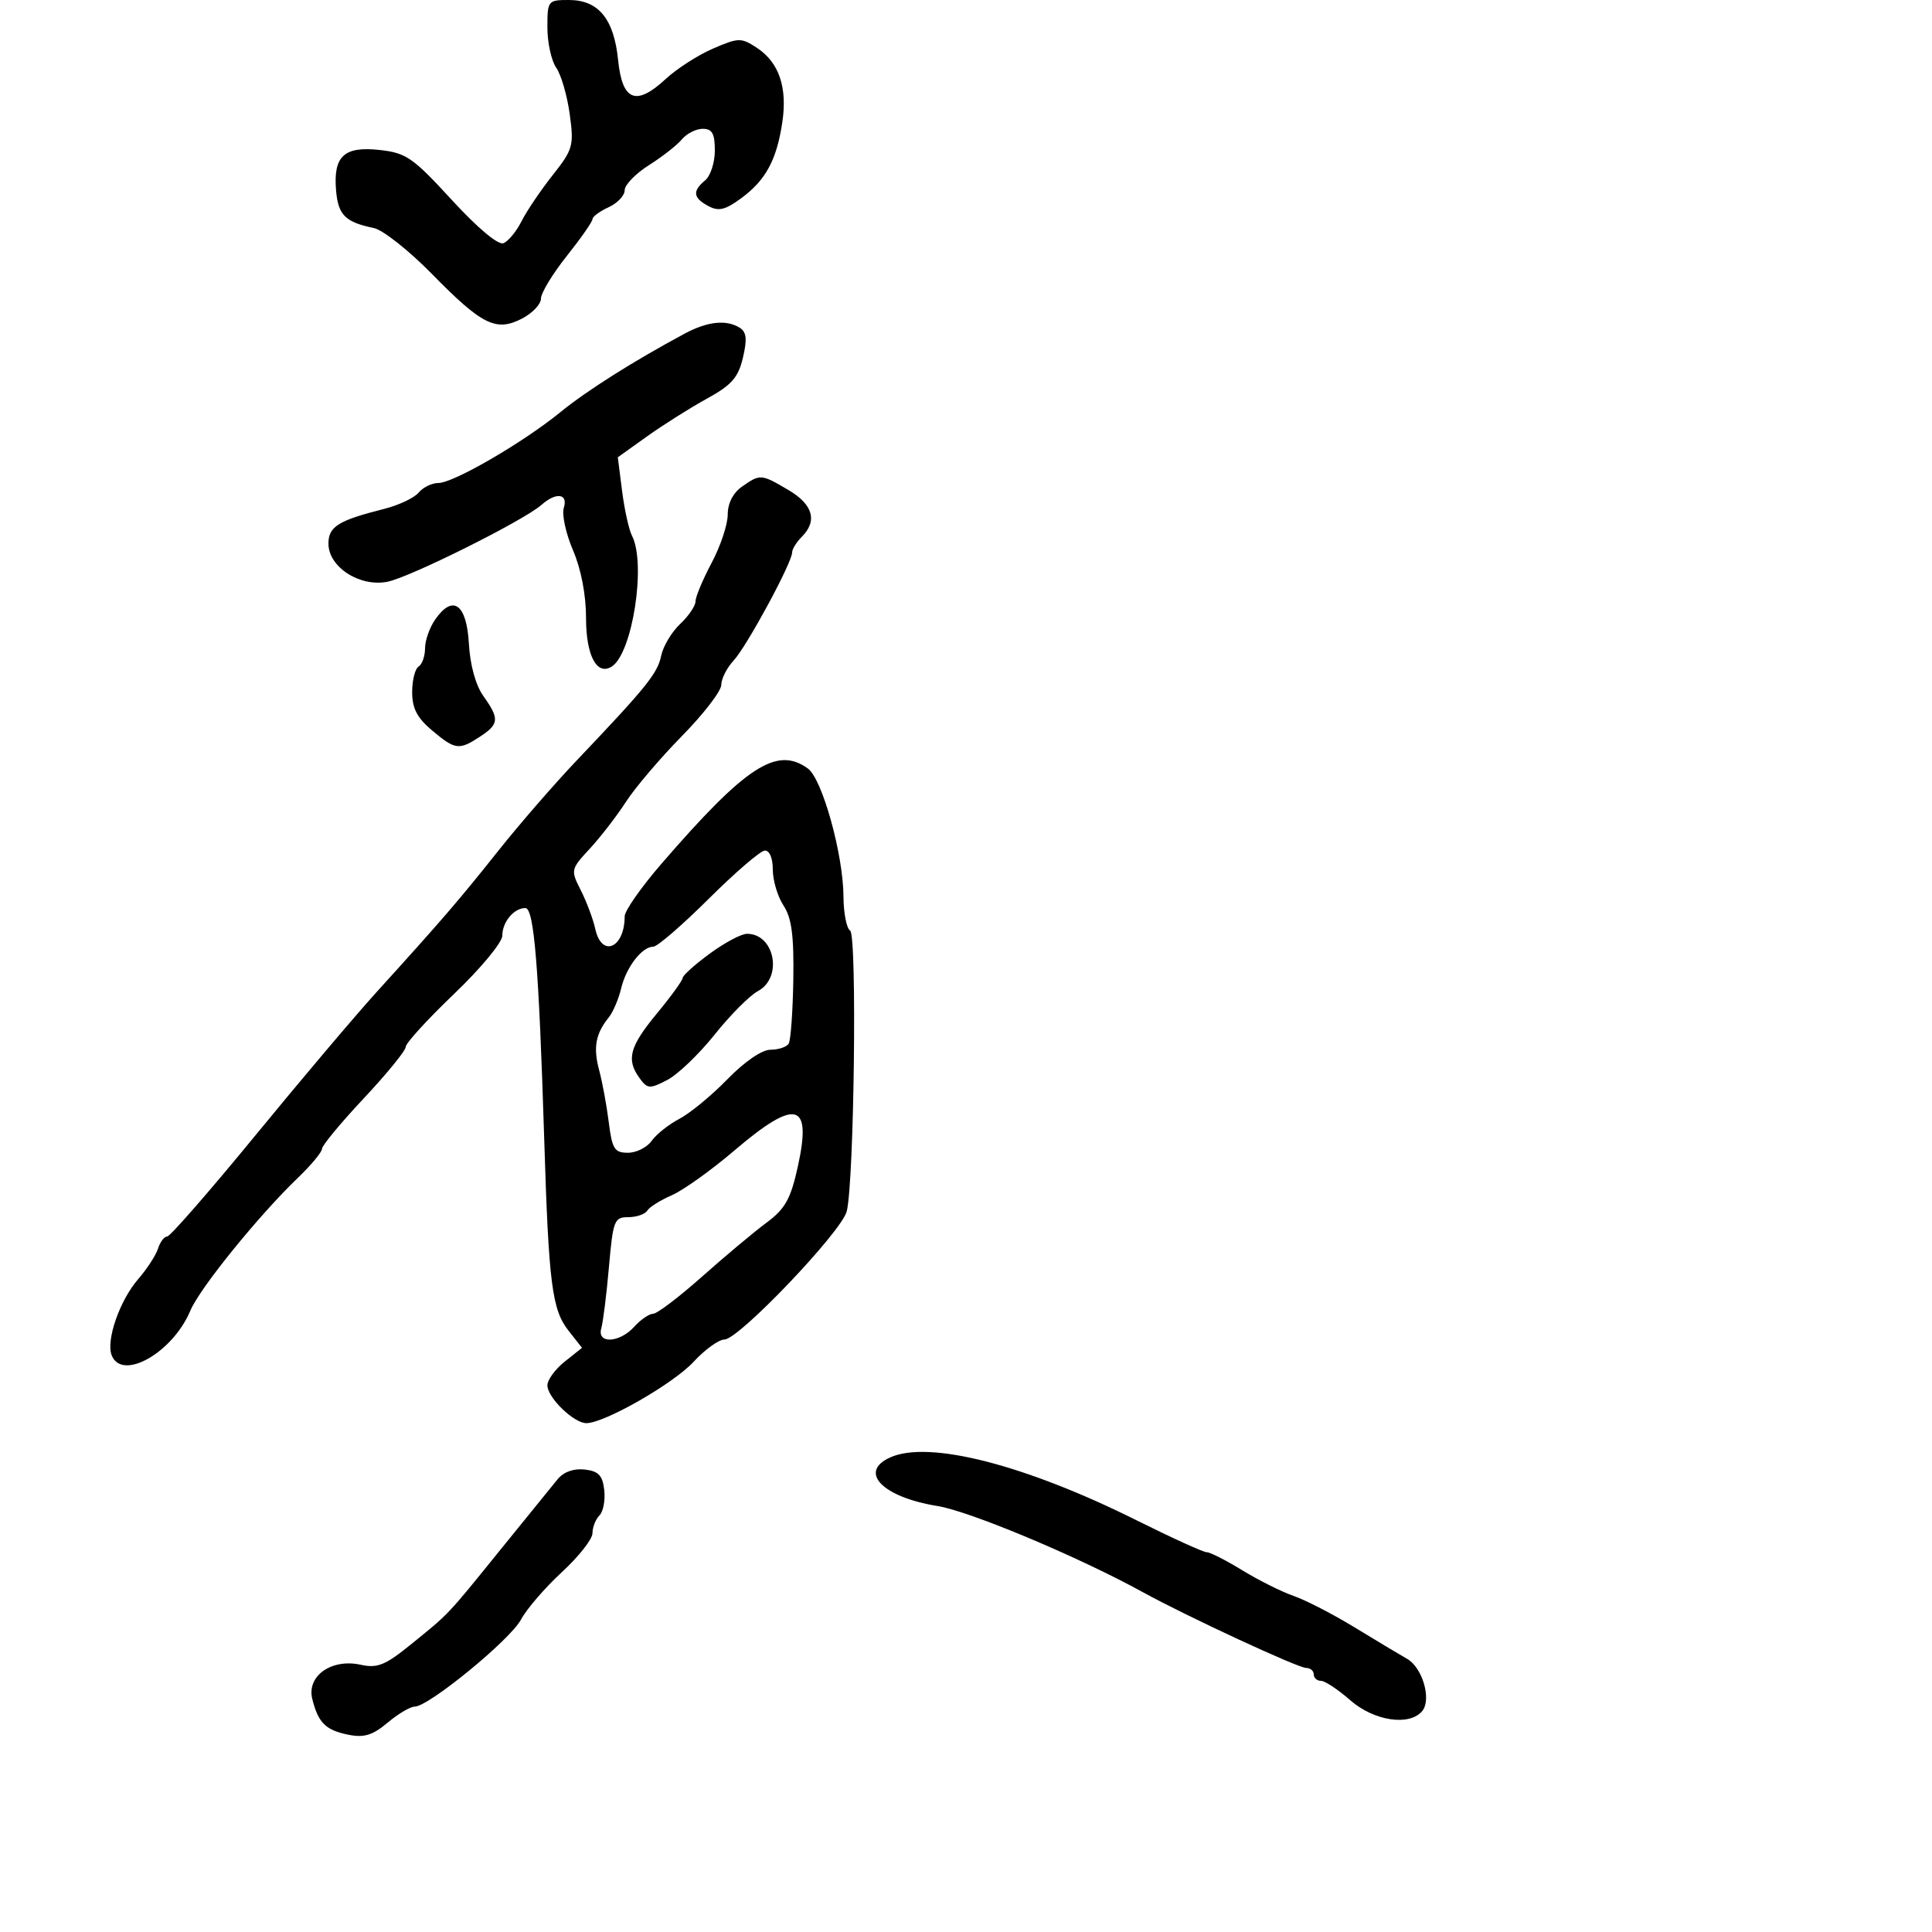 <svg xmlns="http://www.w3.org/2000/svg" width="300" height="300" viewBox="0 0 300 300" version="1.1">
	<path d="M 85 4.277 C 85 6.630, 85.619 9.443, 86.376 10.527 C 87.132 11.612, 88.073 14.850, 88.466 17.722 C 89.138 22.640, 88.983 23.193, 85.798 27.222 C 83.938 29.575, 81.767 32.792, 80.974 34.371 C 80.181 35.950, 78.918 37.478, 78.167 37.766 C 77.348 38.080, 74.135 35.385, 70.150 31.041 C 64.123 24.471, 63.075 23.744, 58.961 23.289 C 53.420 22.677, 51.734 24.242, 52.185 29.579 C 52.508 33.395, 53.609 34.489, 58.047 35.409 C 59.448 35.699, 63.498 38.898, 67.047 42.517 C 74.850 50.475, 77.026 51.555, 81.056 49.471 C 82.675 48.634, 84 47.237, 84 46.367 C 84 45.498, 85.800 42.526, 88 39.763 C 90.200 36.999, 92 34.420, 92 34.030 C 92 33.640, 93.125 32.808, 94.500 32.182 C 95.875 31.555, 97 30.364, 97 29.534 C 97 28.704, 98.694 26.956, 100.765 25.649 C 102.835 24.341, 105.140 22.536, 105.887 21.636 C 106.634 20.736, 108.090 20, 109.122 20 C 110.589 20, 111 20.740, 111 23.378 C 111 25.235, 110.325 27.315, 109.500 28 C 107.482 29.675, 107.612 30.722, 109.996 31.998 C 111.590 32.851, 112.616 32.606, 115.093 30.783 C 118.902 27.979, 120.603 24.837, 121.477 18.987 C 122.289 13.550, 120.961 9.676, 117.511 7.415 C 115.082 5.823, 114.691 5.831, 110.717 7.544 C 108.398 8.544, 105.085 10.673, 103.356 12.275 C 98.755 16.537, 96.621 15.683, 95.980 9.323 C 95.336 2.937, 92.931 0, 88.345 0 C 85.073 0, 85 0.093, 85 4.277 M 106.330 51.798 C 98.368 56.072, 91.133 60.644, 87 64.013 C 81.198 68.742, 70.415 75, 68.069 75 C 67.066 75, 65.687 75.672, 65.006 76.493 C 64.325 77.314, 61.907 78.454, 59.634 79.027 C 52.531 80.816, 51 81.771, 51 84.410 C 51 88.044, 55.837 91.178, 60.148 90.337 C 63.643 89.654, 81.333 80.829, 84.079 78.398 C 86.357 76.380, 88.251 76.634, 87.544 78.862 C 87.219 79.886, 87.863 82.848, 88.976 85.445 C 90.232 88.374, 91 92.365, 91 95.960 C 91 101.777, 92.664 104.944, 94.971 103.518 C 98.201 101.522, 100.375 87.543, 98.134 83.184 C 97.658 82.258, 96.967 79.139, 96.600 76.253 L 95.932 71.007 100.487 67.753 C 102.992 65.964, 107.162 63.335, 109.754 61.911 C 113.608 59.794, 114.630 58.634, 115.360 55.548 C 116.039 52.677, 115.923 51.565, 114.876 50.902 C 112.808 49.592, 109.863 49.901, 106.330 51.798 M 115.223 75.557 C 113.827 76.534, 113 78.154, 113 79.908 C 113 81.445, 111.875 84.818, 110.500 87.404 C 109.125 89.990, 108 92.679, 108 93.379 C 108 94.079, 106.925 95.661, 105.611 96.896 C 104.297 98.130, 102.973 100.346, 102.668 101.820 C 102.100 104.568, 100.411 106.662, 89.550 118.083 C 86.107 121.703, 80.634 128.007, 77.389 132.092 C 71.277 139.782, 68.651 142.832, 58.500 154.022 C 55.200 157.660, 46.715 167.693, 39.644 176.318 C 32.574 184.943, 26.416 192, 25.962 192 C 25.507 192, 24.867 192.845, 24.539 193.878 C 24.211 194.910, 22.822 197.048, 21.451 198.628 C 18.601 201.913, 16.441 208.101, 17.333 210.425 C 18.912 214.539, 26.822 210.064, 29.562 203.506 C 31.006 200.051, 40.159 188.749, 46.250 182.899 C 48.313 180.918, 50 178.886, 50 178.383 C 50 177.879, 52.925 174.349, 56.500 170.538 C 60.075 166.727, 63 163.137, 63 162.559 C 63 161.982, 66.375 158.284, 70.500 154.342 C 74.653 150.373, 78 146.333, 78 145.288 C 78 143.160, 79.804 141, 81.581 141 C 82.932 141, 83.676 150.149, 84.509 177 C 85.203 199.351, 85.714 203.366, 88.278 206.626 L 90.374 209.290 87.687 211.433 C 86.209 212.611, 85 214.267, 85 215.113 C 85 217.016, 89.117 221.005, 91.064 220.987 C 93.899 220.962, 104.563 214.856, 107.699 211.462 C 109.458 209.558, 111.615 208, 112.492 208 C 114.713 208, 130.683 191.257, 131.481 188.092 C 132.637 183.503, 133.100 145.180, 132.007 144.504 C 131.453 144.162, 130.988 141.771, 130.974 139.191 C 130.937 132.678, 127.684 120.973, 125.458 119.346 C 120.640 115.822, 115.852 118.931, 102.719 134.111 C 99.574 137.747, 97 141.423, 97 142.279 C 97 147.227, 93.426 148.770, 92.436 144.250 C 92.104 142.738, 91.098 140.047, 90.200 138.271 C 88.592 135.090, 88.613 134.993, 91.593 131.771 C 93.257 129.972, 95.782 126.700, 97.204 124.500 C 98.626 122.300, 102.537 117.704, 105.895 114.287 C 109.253 110.869, 112 107.299, 112 106.351 C 112 105.404, 112.864 103.700, 113.920 102.564 C 115.956 100.377, 123 87.359, 123 85.786 C 123 85.275, 123.675 84.182, 124.500 83.357 C 126.966 80.891, 126.244 78.341, 122.443 76.099 C 118.186 73.587, 118.049 73.577, 115.223 75.557 M 67.595 96.168 C 66.718 97.420, 66 99.443, 66 100.663 C 66 101.884, 65.550 103.160, 65 103.500 C 64.450 103.840, 64 105.626, 64 107.470 C 64 109.986, 64.768 111.468, 67.077 113.411 C 70.686 116.448, 71.270 116.525, 74.535 114.385 C 77.508 112.437, 77.576 111.618, 75.058 108.082 C 73.860 106.399, 72.999 103.282, 72.808 99.937 C 72.458 93.784, 70.338 92.251, 67.595 96.168 M 110.038 139.577 C 105.934 143.659, 102.066 147, 101.443 147 C 99.683 147, 97.229 150.190, 96.444 153.500 C 96.052 155.150, 95.185 157.175, 94.518 158 C 92.482 160.516, 92.091 162.667, 93.032 166.160 C 93.527 167.997, 94.200 171.637, 94.527 174.250 C 95.050 178.421, 95.413 179, 97.505 179 C 98.815 179, 100.475 178.167, 101.193 177.149 C 101.912 176.131, 103.850 174.592, 105.500 173.729 C 107.150 172.866, 110.506 170.099, 112.958 167.580 C 115.627 164.839, 118.313 163, 119.649 163 C 120.877 163, 122.144 162.577, 122.464 162.059 C 122.783 161.541, 123.108 157.074, 123.185 152.131 C 123.291 145.260, 122.933 142.547, 121.662 140.607 C 120.748 139.212, 120 136.705, 120 135.035 C 120 133.233, 119.492 132.031, 118.750 132.077 C 118.063 132.119, 114.142 135.494, 110.038 139.577 M 110.197 148.087 C 107.889 149.784, 106 151.480, 106 151.855 C 106 152.230, 104.200 154.715, 102 157.377 C 97.741 162.532, 97.207 164.534, 99.322 167.426 C 100.541 169.092, 100.878 169.114, 103.603 167.705 C 105.230 166.864, 108.542 163.693, 110.963 160.659 C 113.384 157.625, 116.408 154.585, 117.682 153.902 C 121.599 151.806, 120.310 145, 115.997 145 C 115.115 145, 112.505 146.389, 110.197 148.087 M 114 178.678 C 110.425 181.728, 106.068 184.840, 104.318 185.596 C 102.568 186.352, 100.854 187.427, 100.509 187.985 C 100.164 188.543, 98.836 189, 97.558 189 C 95.386 189, 95.191 189.502, 94.555 196.750 C 94.181 201.012, 93.648 205.287, 93.370 206.250 C 92.657 208.722, 96.193 208.550, 98.500 206 C 99.495 204.900, 100.809 204, 101.419 204 C 102.029 204, 105.447 201.405, 109.014 198.233 C 112.581 195.062, 117.082 191.294, 119.015 189.861 C 121.920 187.708, 122.764 186.206, 123.873 181.206 C 126.115 171.100, 123.631 170.464, 114 178.678 M 138.250 226.298 C 133.217 228.552, 137.019 232.476, 145.570 233.853 C 150.620 234.667, 167.490 241.747, 177.500 247.255 C 184.280 250.985, 201.562 259, 202.826 259 C 203.472 259, 204 259.450, 204 260 C 204 260.550, 204.503 261, 205.118 261 C 205.733 261, 207.774 262.350, 209.653 264 C 213.344 267.241, 218.863 268.074, 220.842 265.690 C 222.327 263.901, 220.881 258.925, 218.484 257.577 C 217.432 256.984, 213.802 254.810, 210.419 252.744 C 207.035 250.679, 202.744 248.462, 200.883 247.819 C 199.022 247.176, 195.425 245.379, 192.889 243.825 C 190.354 242.271, 187.879 241.014, 187.389 241.031 C 186.900 241.048, 182 238.819, 176.500 236.078 C 159.134 227.423, 144.240 223.615, 138.250 226.298 M 86.592 229.688 C 85.770 230.684, 81.822 235.550, 77.818 240.500 C 69.314 251.014, 69.844 250.452, 63.789 255.359 C 59.806 258.587, 58.604 259.072, 55.999 258.500 C 51.466 257.504, 47.595 260.250, 48.492 263.825 C 49.424 267.536, 50.569 268.664, 54.132 269.376 C 56.536 269.857, 57.875 269.442, 60.186 267.497 C 61.818 266.124, 63.716 265, 64.404 265 C 66.564 265, 79.211 254.642, 80.894 251.495 C 81.777 249.843, 84.638 246.523, 87.250 244.118 C 89.862 241.713, 92 238.993, 92 238.073 C 92 237.153, 92.485 235.915, 93.078 235.322 C 93.671 234.729, 94.009 232.951, 93.828 231.372 C 93.568 229.095, 92.939 228.435, 90.793 228.188 C 89.100 227.992, 87.528 228.554, 86.592 229.688" stroke="none" fill="black" fill-rule="evenodd"/>
</svg>